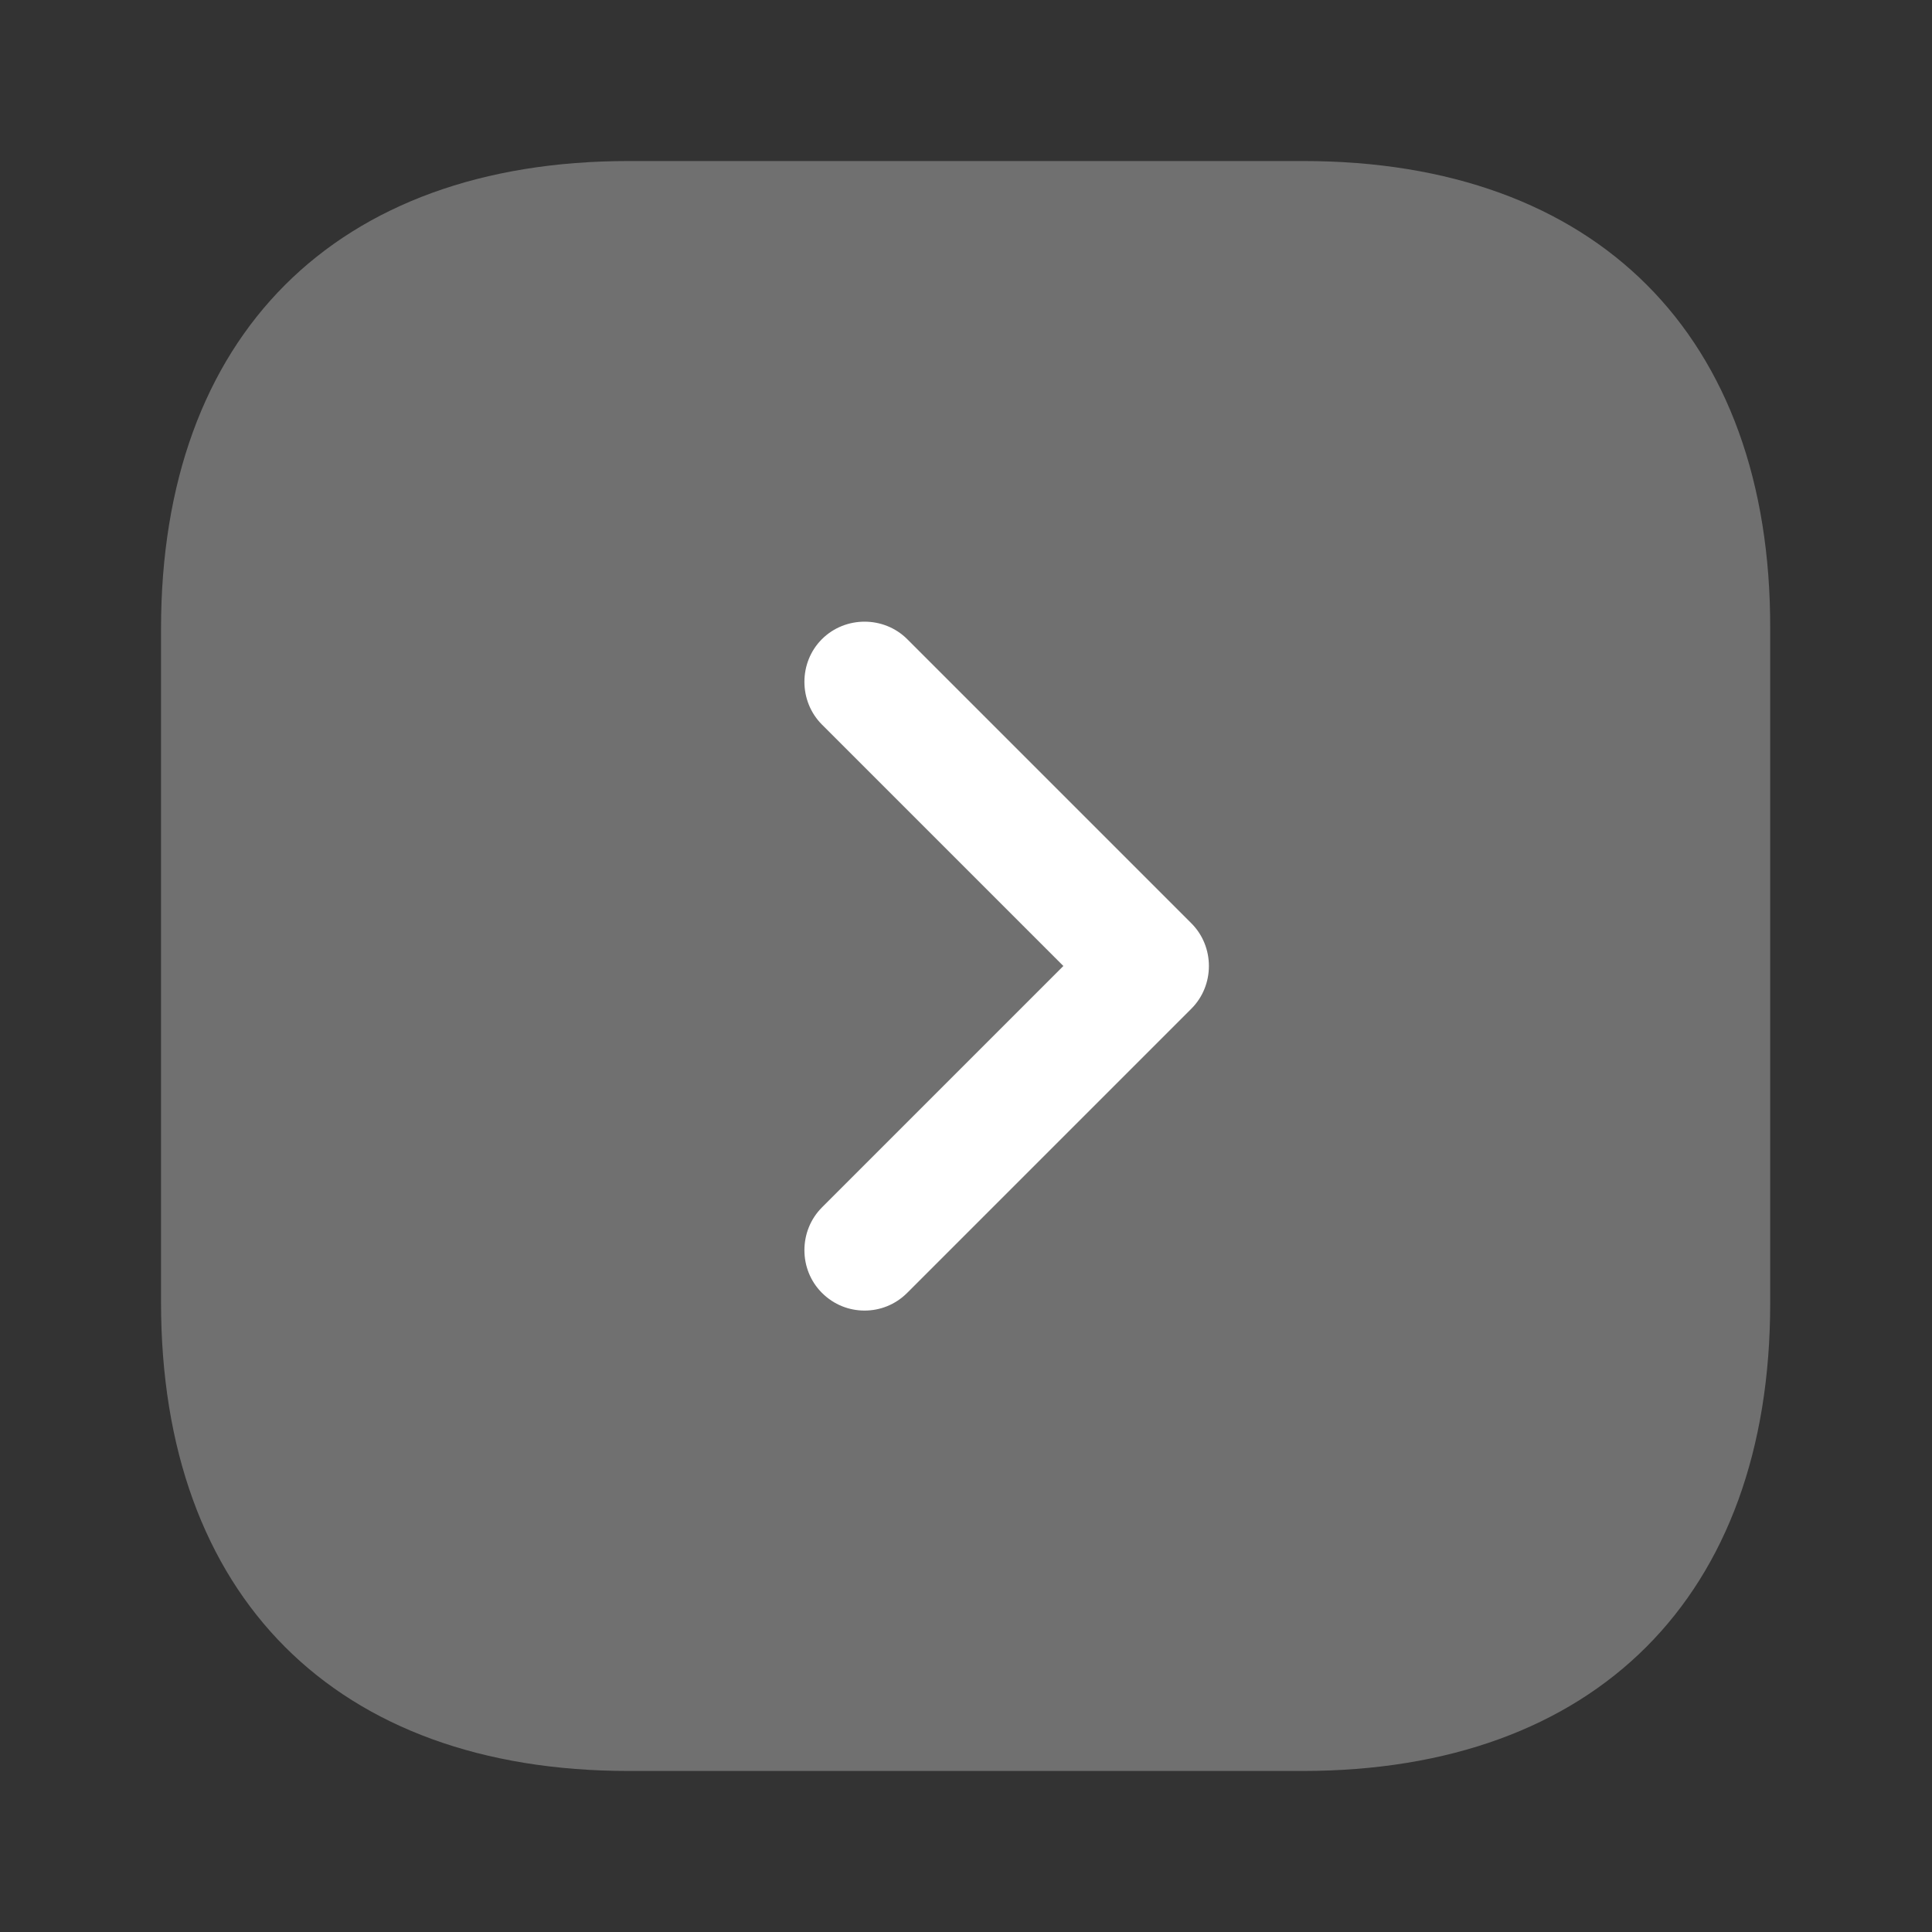 <svg width="20" height="20" viewBox="0 0 20 20" fill="none" xmlns="http://www.w3.org/2000/svg">
<rect x="0" y="0" width="20" height="20" fill="#333333" stroke="none"/>
<path opacity="0.3" d="M13.492 1.667H6.508C3.475 1.667 1.667 3.475 1.667 6.508V13.483C1.667 16.525 3.475 18.333 6.508 18.333H13.483C16.517 18.333 18.325 16.525 18.325 13.492V6.508C18.333 3.475 16.525 1.667 13.492 1.667Z" fill="white"/>
<path d="M8.95 13.567C8.792 13.567 8.633 13.508 8.508 13.383C8.267 13.142 8.267 12.742 8.508 12.5L11.008 10L8.508 7.5C8.267 7.258 8.267 6.858 8.508 6.617C8.75 6.375 9.15 6.375 9.392 6.617L12.333 9.558C12.575 9.8 12.575 10.2 12.333 10.442L9.392 13.383C9.267 13.508 9.108 13.567 8.95 13.567Z" fill="white"/>
</svg>

